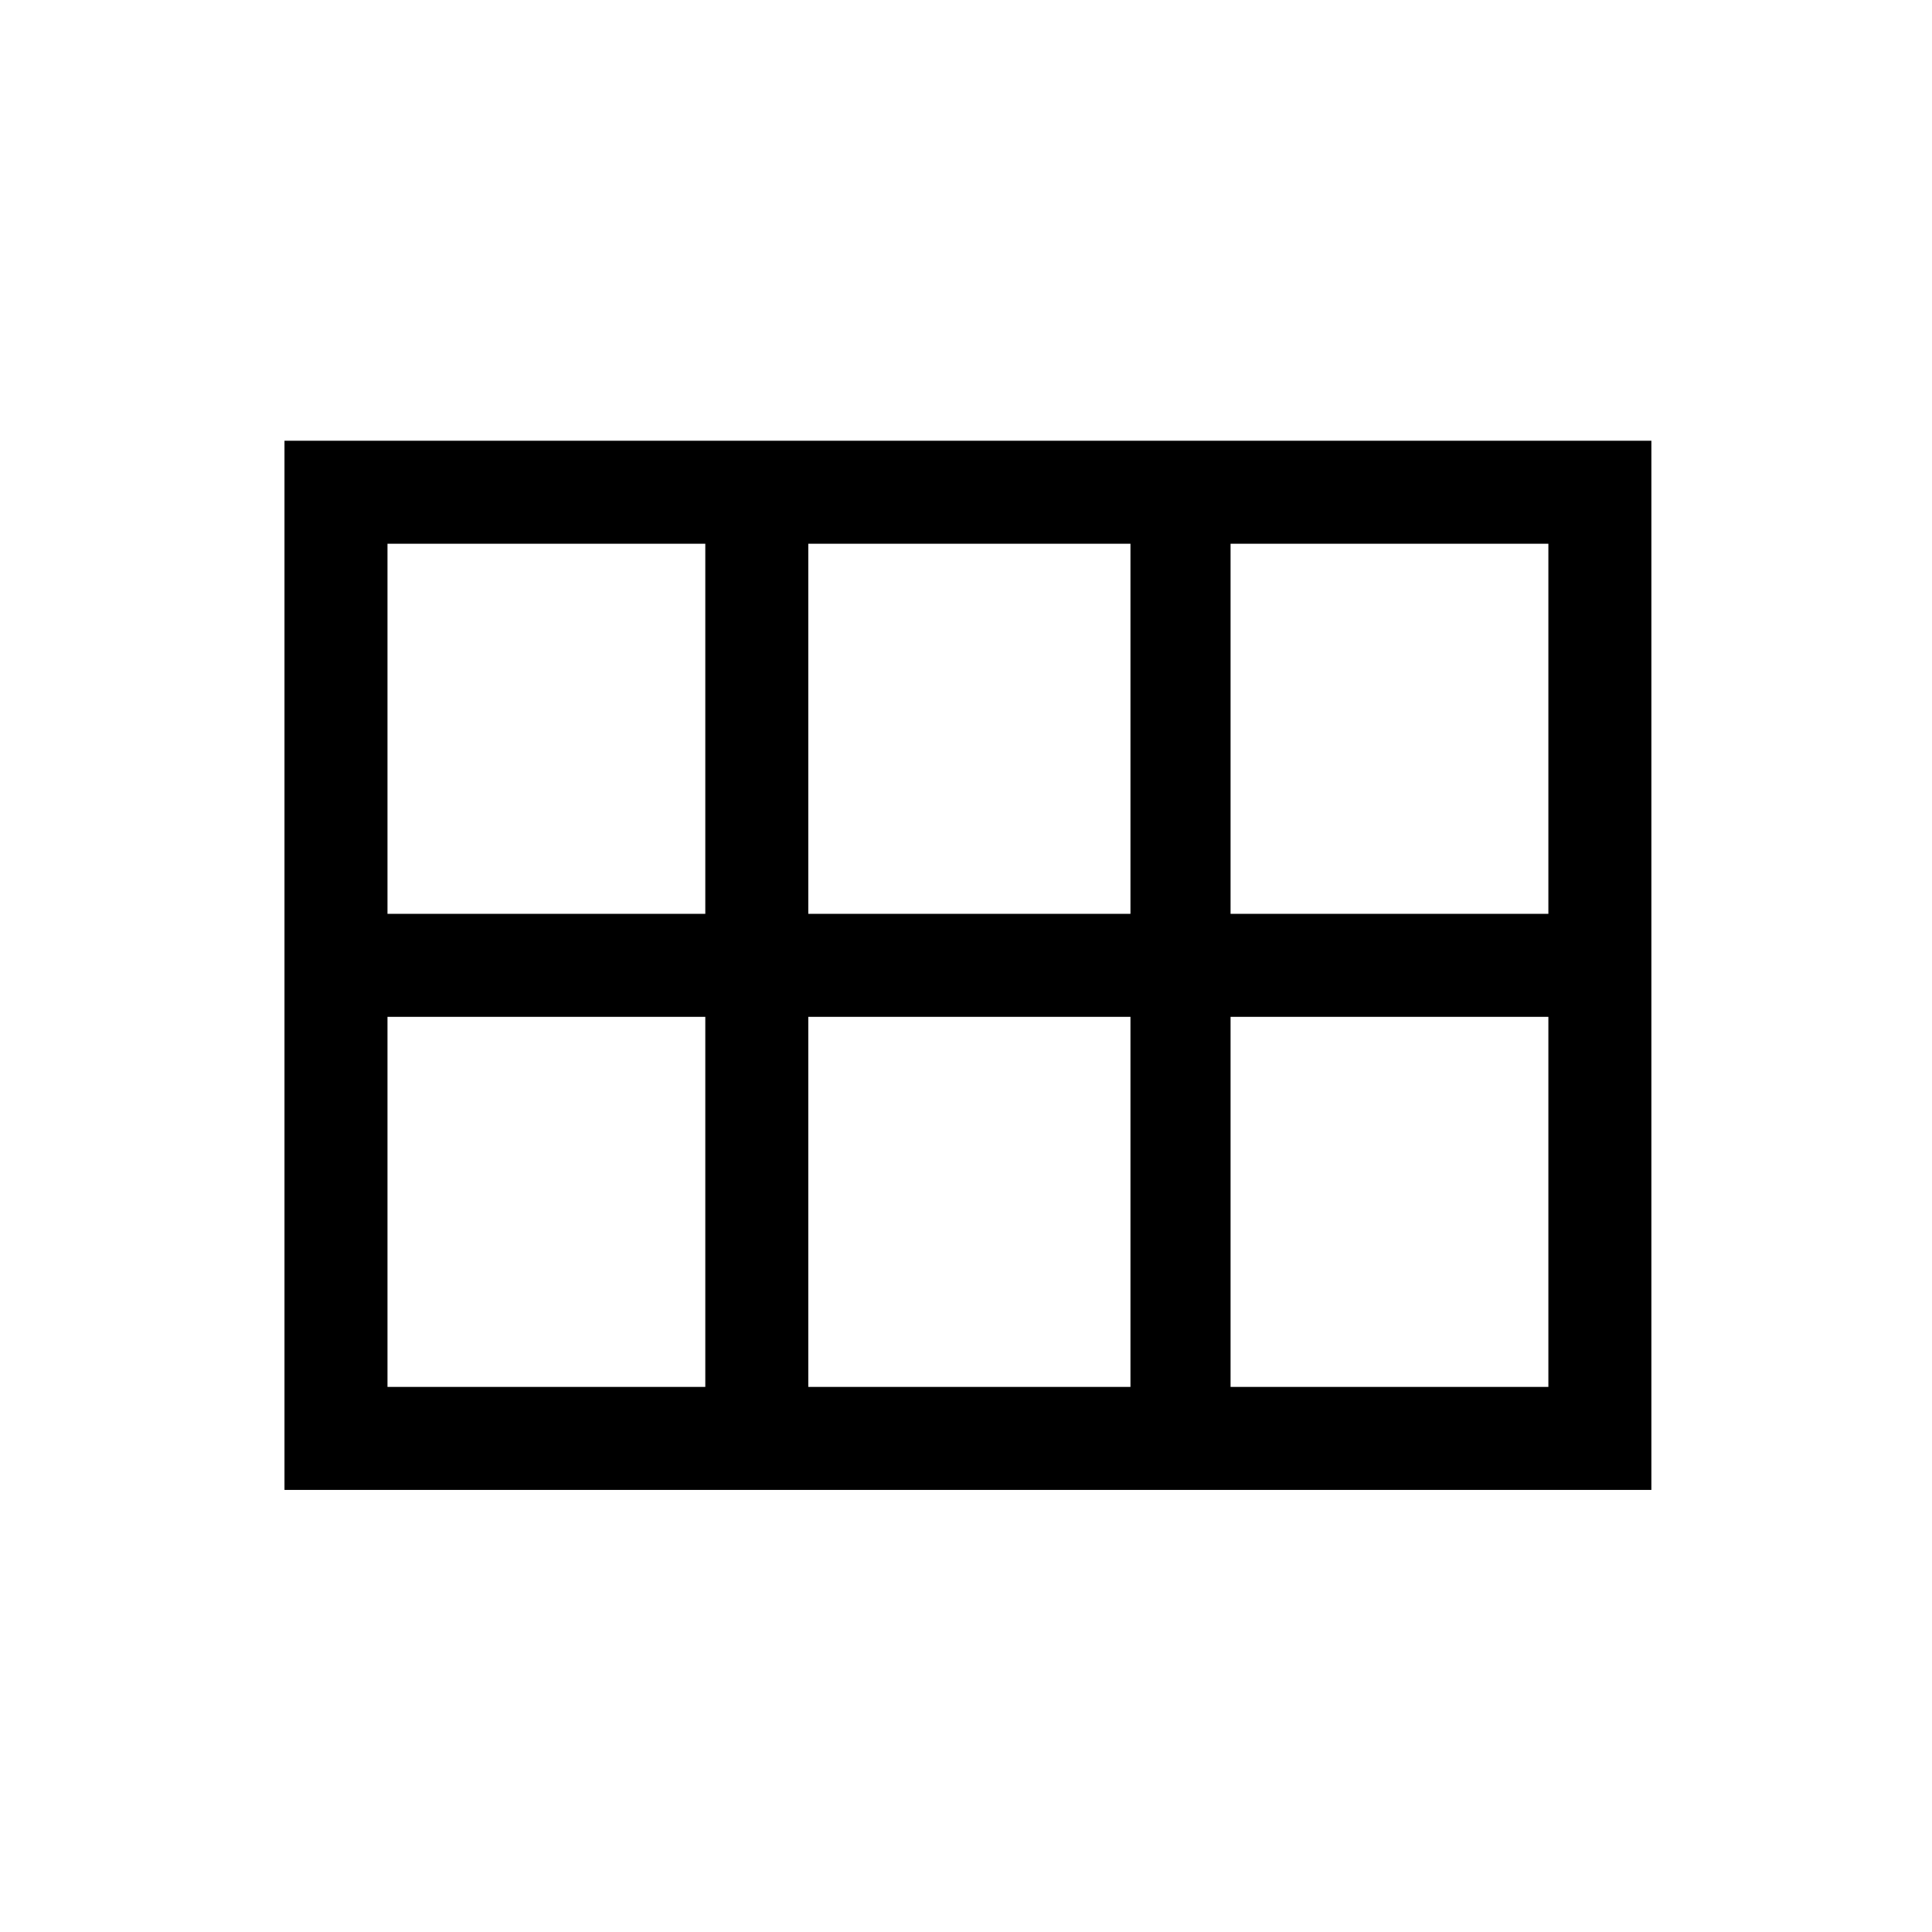 <svg xmlns="http://www.w3.org/2000/svg" height="40" viewBox="0 -960 960 960" width="40"><path d="M611.46-505.92h157.92v-183.9H611.46v183.9Zm-209.82 0h160.08v-183.9H401.64v183.9Zm-209.1 0h157.92v-183.9H192.54v183.9Zm0 235.07h157.92v-183.89H192.54v183.89Zm209.1 0h160.08v-183.89H401.64v183.89Zm209.82 0h157.92v-183.89H611.46v183.89Zm-470.1 51.18V-741h679.2v521.33h-679.2Z"/></svg>